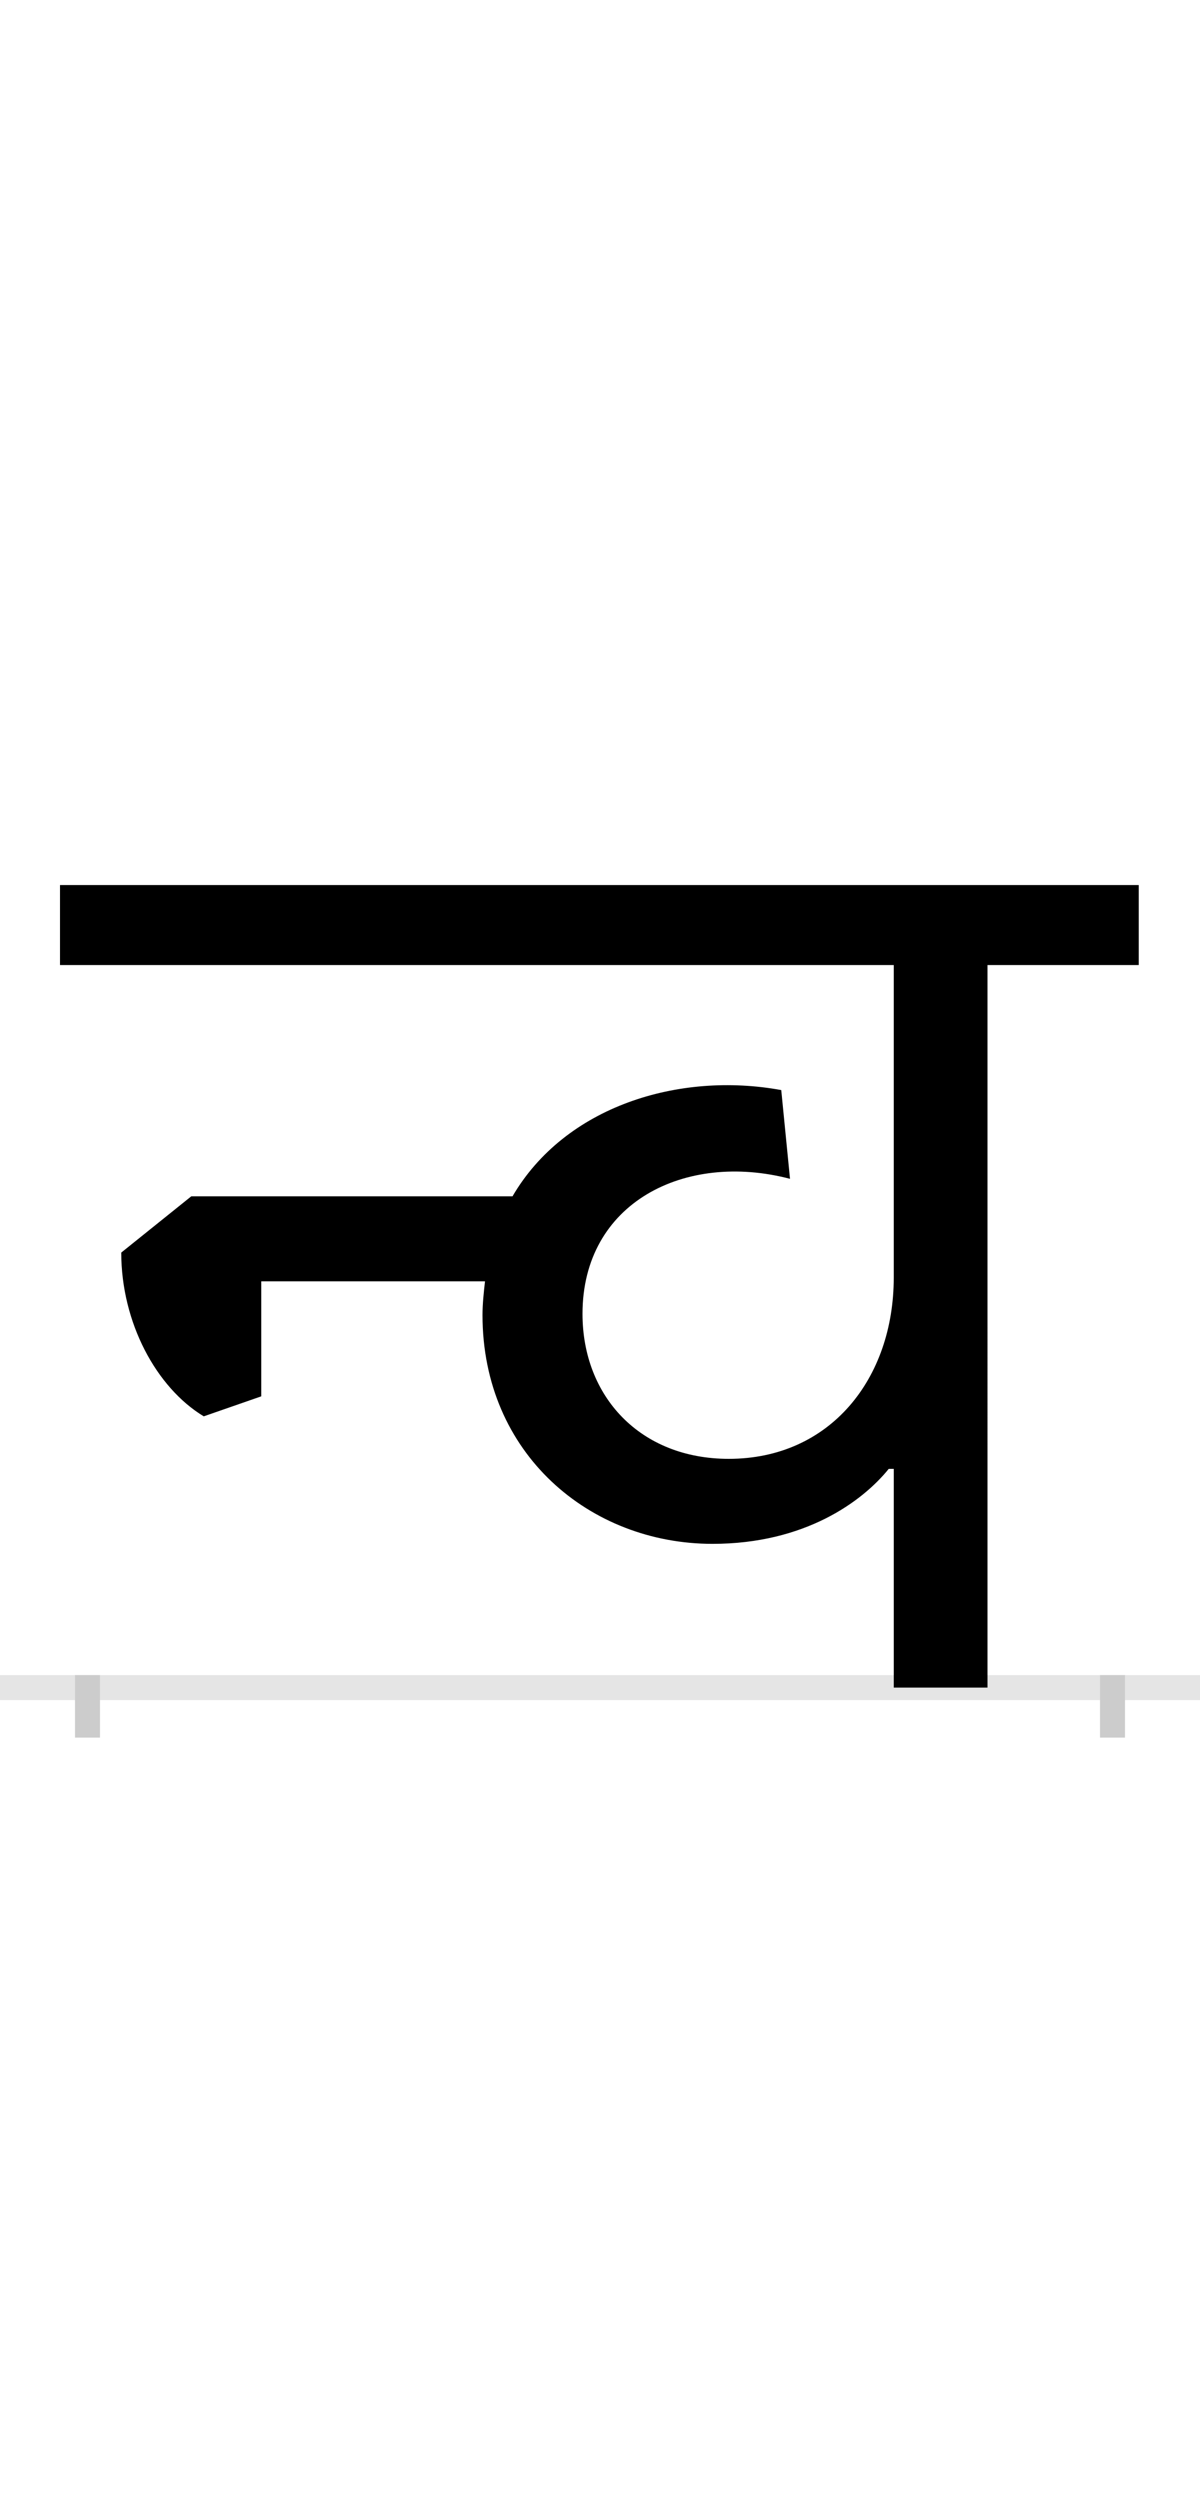 <?xml version="1.0" encoding="UTF-8"?>
<svg height="200.0" version="1.1" width="96.0" xmlns="http://www.w3.org/2000/svg" xmlns:xlink="http://www.w3.org/1999/xlink">
 <rect width="100%" height="100%" fill="#808080" stroke="none"/>
 <path d="M0,0 l96,0 l0,200 l-96,0 Z M0,0" fill="rgb(255,255,255)" transform="matrix(1,0,0,-1,0.0,200.0)"/>
 <path d="M0,0 l96,0" fill="none" stroke="rgb(229,229,229)" stroke-width="2" transform="matrix(1,0,0,-1,0.0,135.0)"/>
 <path d="M0,1 l0,-5" fill="none" stroke="rgb(204,204,204)" stroke-width="2" transform="matrix(1,0,0,-1,7.0,135.0)"/>
 <path d="M0,1 l0,-5" fill="none" stroke="rgb(204,204,204)" stroke-width="2" transform="matrix(1,0,0,-1,89.0,135.0)"/>
 <path d="M720,578 l121,0 l0,64 l-863,0 l0,-64 l667,0 l0,-250 c0,-81,-51,-145,-132,-145 c-71,0,-117,50,-117,116 c0,89,82,130,166,108 l-7,71 c-82,15,-173,-13,-215,-85 l-257,0 l-56,-45 c0,-56,28,-108,66,-131 l46,16 l0,92 l179,0 c-1,-9,-2,-18,-2,-27 c0,-111,86,-183,184,-183 c74,0,120,34,141,60 l4,0 l0,-175 l75,0 Z M720,578" fill="rgb(0,0,0)" transform="matrix(0.1,0.0,0.0,-0.1,7.0,135.0)"/>
</svg>